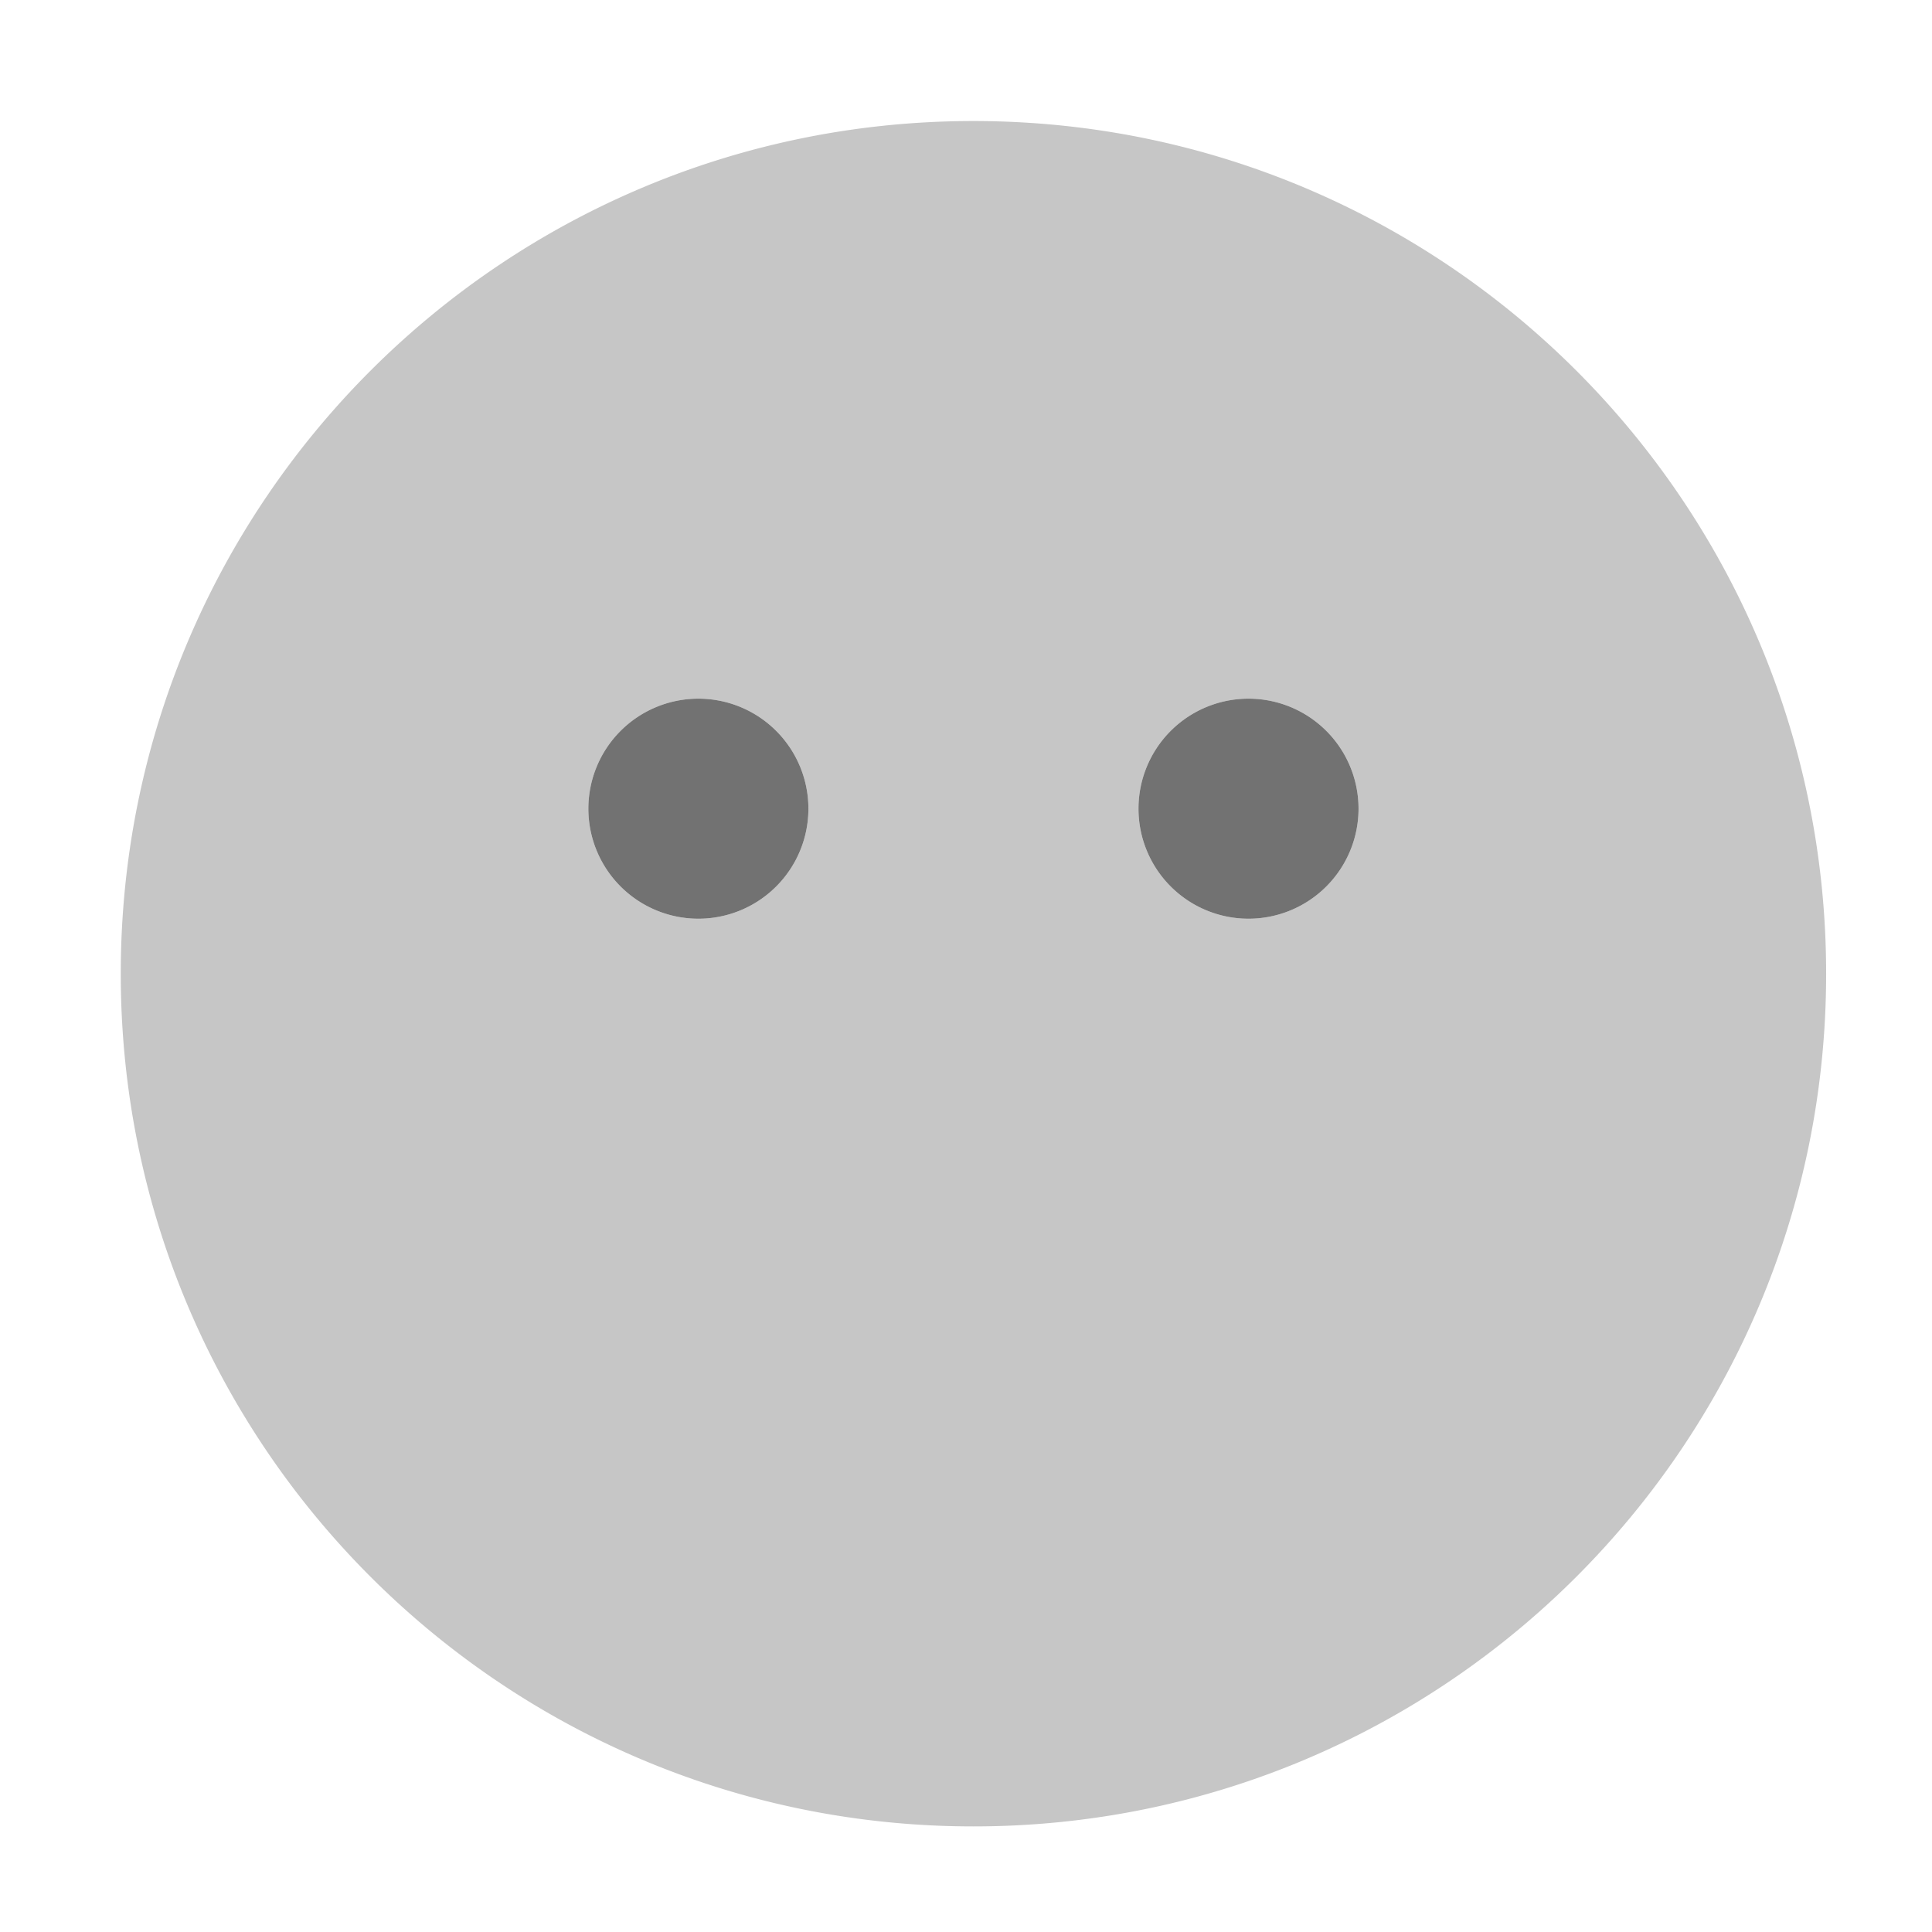﻿<?xml version='1.0' encoding='UTF-8'?>
<svg viewBox="-2 -1.549 31.997 32" xmlns="http://www.w3.org/2000/svg">
  <g transform="matrix(0.999, 0, 0, 0.999, 0, 0)">
    <g transform="matrix(0.057, 0, 0, 0.057, 0, 0)">
      <defs>
        <style>.fa-secondary{opacity:.4}</style>
      </defs>
      <path d="M248, 8C111, 8 0, 119 0, 256C0, 393 111, 504 248, 504C385, 504 496, 393 496, 256C496, 119 385, 8 248, 8zM168, 240A32 32 0 1 1 200, 208A32 32 0 0 1 168, 240zM328, 240A32 32 0 1 1 360, 208A32 32 0 0 1 328, 240z" fill="#727272" opacity="0.4" fill-opacity="1" class="Black" />
      <path d="M168, 176A32 32 0 1 0 200, 208A32 32 0 0 0 168, 176zM328, 176A32 32 0 1 0 360, 208A32 32 0 0 0 328, 176z" fill="#727272" fill-opacity="1" class="Black" />
    </g>
  </g>
</svg>
